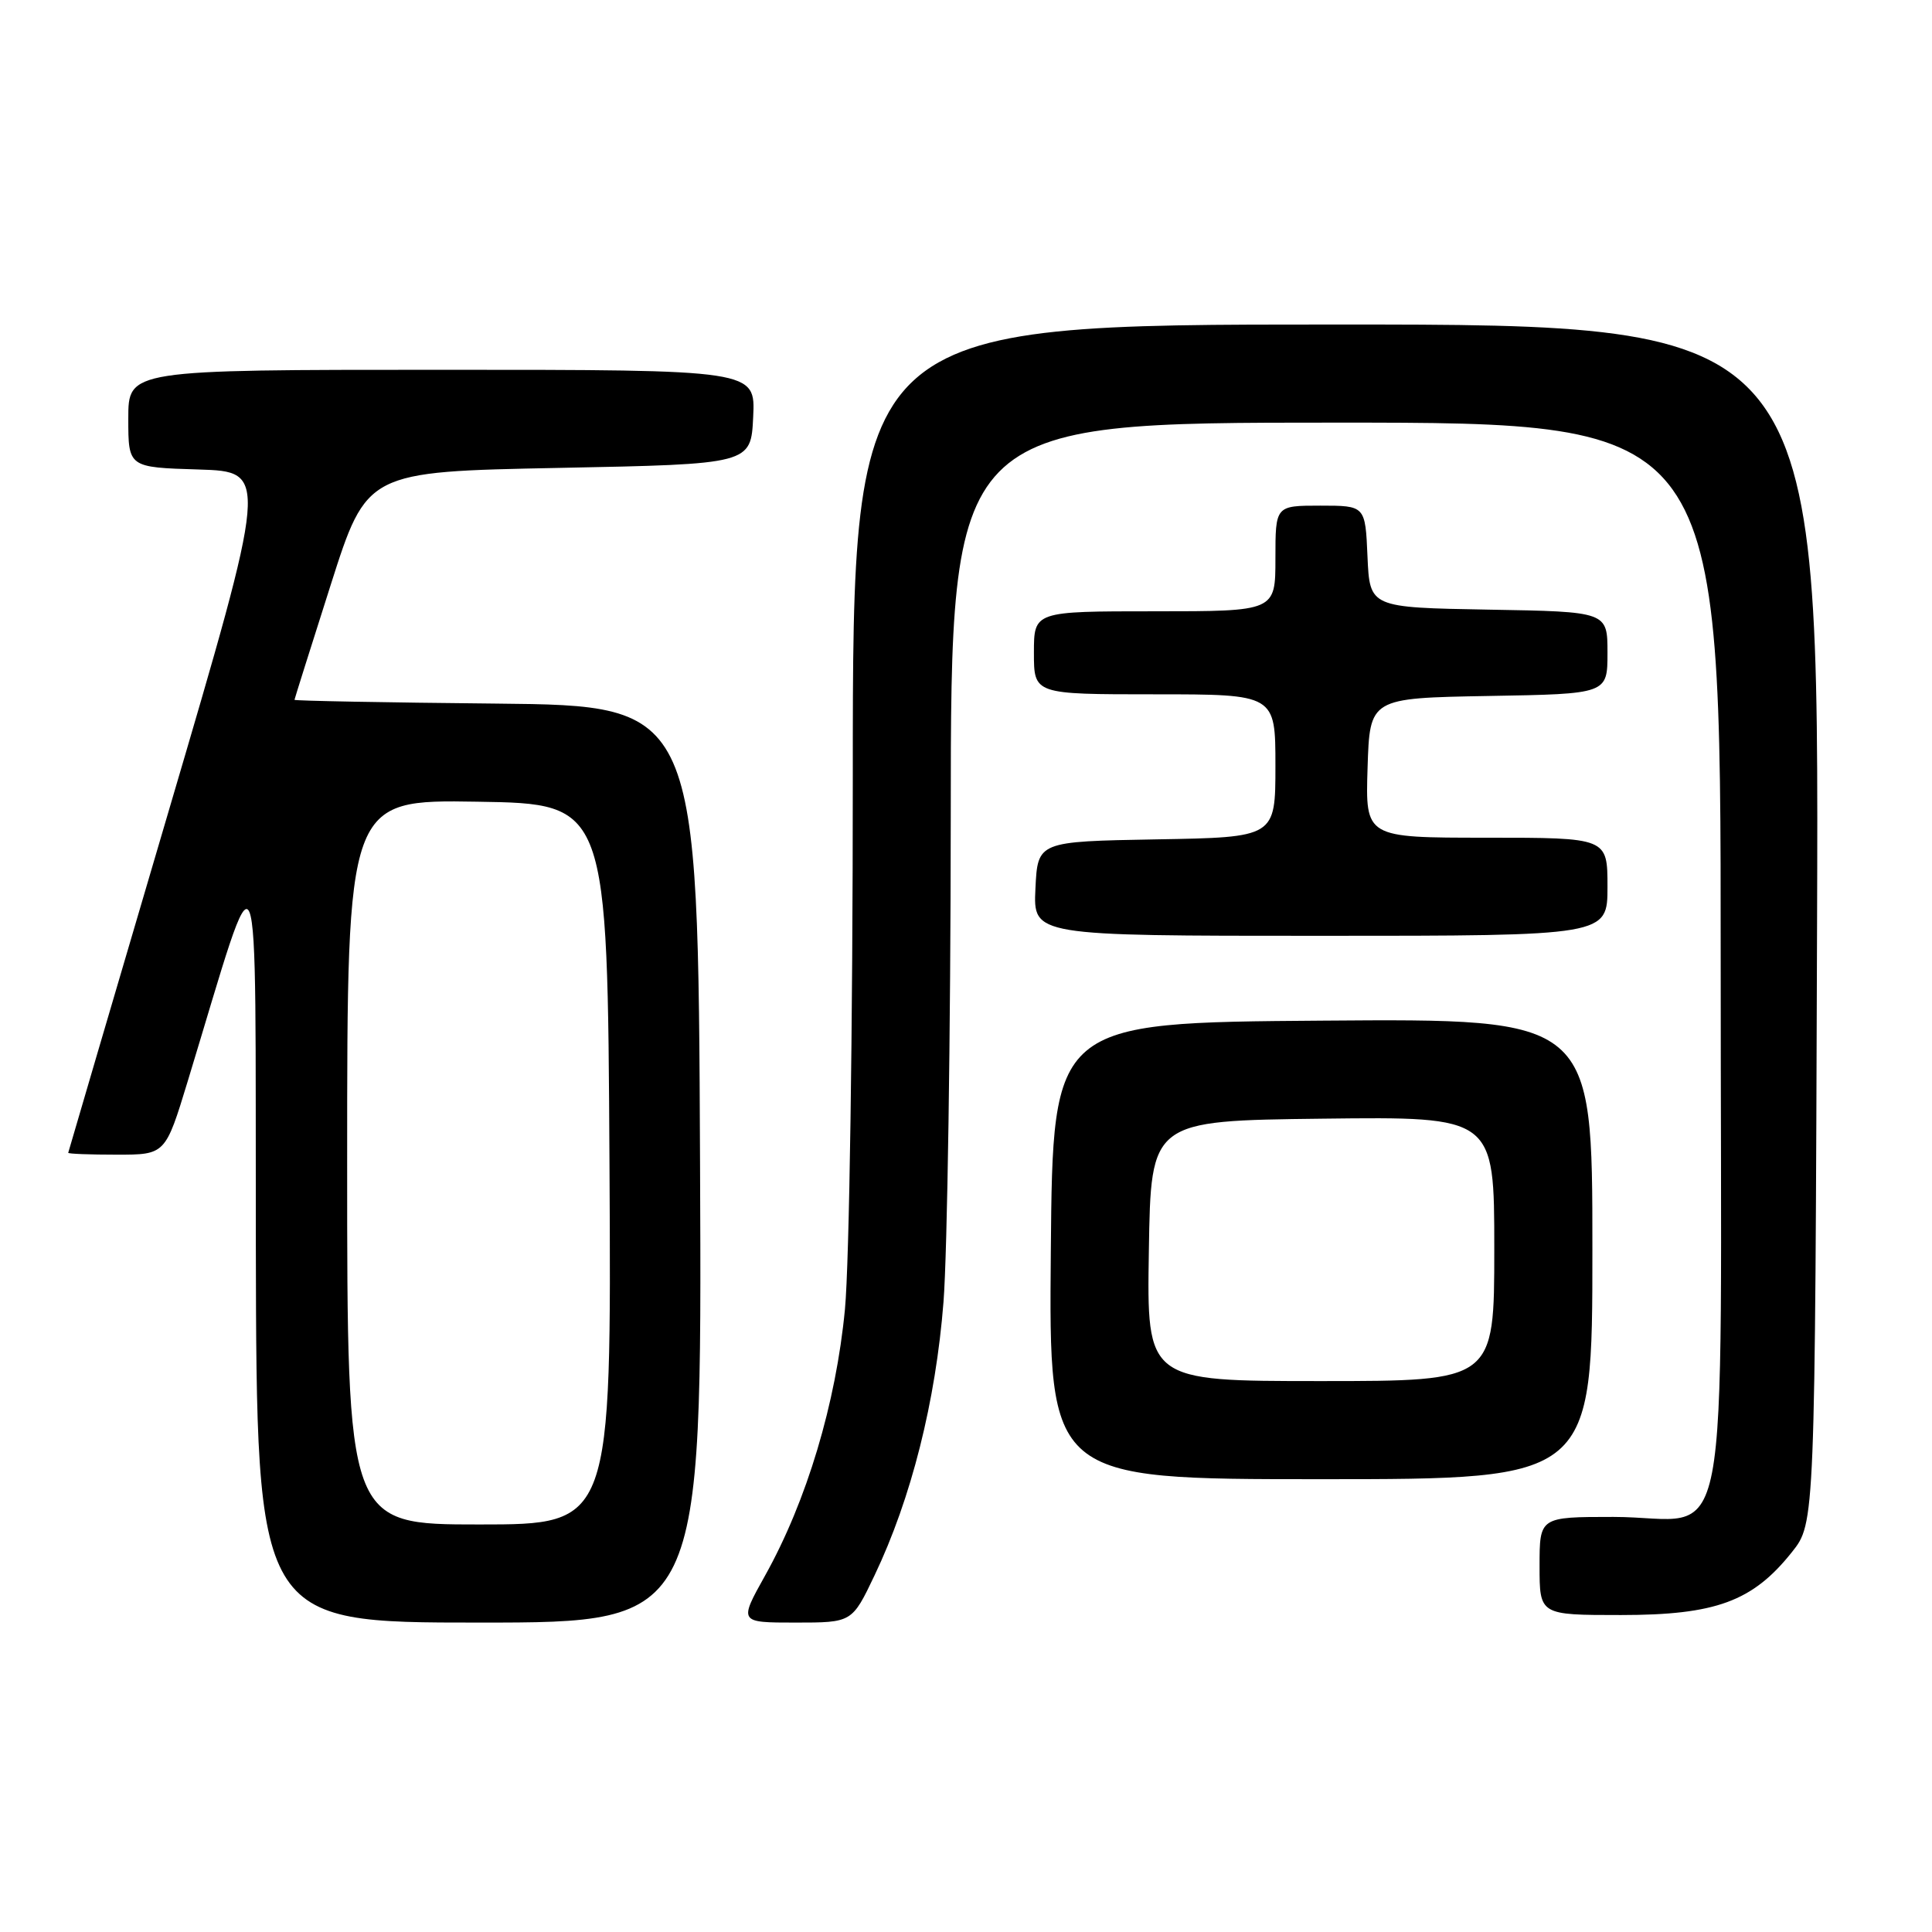 <?xml version="1.0" encoding="UTF-8" standalone="no"?>
<!DOCTYPE svg PUBLIC "-//W3C//DTD SVG 1.1//EN" "http://www.w3.org/Graphics/SVG/1.1/DTD/svg11.dtd" >
<svg xmlns="http://www.w3.org/2000/svg" xmlns:xlink="http://www.w3.org/1999/xlink" version="1.1" viewBox="0 0 256 256">
 <g >
 <path fill="currentColor"
d=" M 92.76 154.25 C 92.50 93.50 92.50 93.50 65.75 93.23 C 51.04 93.09 39.01 92.86 39.02 92.73 C 39.03 92.61 41.19 85.75 43.82 77.50 C 48.60 62.50 48.60 62.50 74.05 62.00 C 99.50 61.50 99.50 61.50 99.80 55.25 C 100.10 49.00 100.10 49.00 58.55 49.00 C 17.00 49.00 17.00 49.00 17.00 55.46 C 17.00 61.93 17.00 61.93 26.30 62.21 C 35.59 62.50 35.59 62.50 22.34 107.50 C 15.05 132.25 9.07 152.61 9.04 152.75 C 9.02 152.89 11.91 153.00 15.46 153.00 C 21.91 153.00 21.91 153.00 24.88 143.25 C 34.73 110.91 33.80 108.69 33.90 164.75 C 34.00 215.00 34.00 215.00 63.51 215.00 C 93.02 215.00 93.02 215.00 92.76 154.25 Z  M 115.88 208.75 C 120.75 198.55 123.99 185.68 125.02 172.50 C 125.53 165.90 125.96 136.99 125.98 108.25 C 126.00 56.00 126.00 56.00 177.00 56.00 C 228.00 56.00 228.00 56.00 228.00 126.94 C 228.00 209.92 229.71 201.00 213.78 201.00 C 204.00 201.00 204.00 201.00 204.00 207.50 C 204.00 214.00 204.00 214.00 214.79 214.00 C 227.34 214.00 232.24 212.20 237.44 205.66 C 240.50 201.82 240.50 201.82 240.77 122.41 C 241.04 43.00 241.04 43.00 177.02 43.00 C 113.00 43.00 113.00 43.00 113.00 102.75 C 113.00 136.45 112.54 167.29 111.96 173.48 C 110.77 185.95 106.90 198.88 101.39 208.75 C 97.90 215.00 97.90 215.00 105.40 215.00 C 112.90 215.00 112.90 215.00 115.88 208.75 Z  M 211.00 165.49 C 211.00 134.97 211.00 134.97 175.25 135.24 C 139.50 135.50 139.50 135.50 139.24 165.75 C 138.97 196.00 138.97 196.00 174.99 196.00 C 211.00 196.00 211.00 196.00 211.00 165.49 Z  M 213.00 117.50 C 213.00 111.00 213.00 111.00 196.96 111.00 C 180.92 111.00 180.92 111.00 181.21 101.75 C 181.50 92.50 181.50 92.50 197.25 92.22 C 213.00 91.95 213.00 91.95 213.00 86.50 C 213.00 81.05 213.00 81.05 197.25 80.78 C 181.50 80.50 181.50 80.50 181.20 73.75 C 180.91 67.00 180.91 67.00 174.95 67.00 C 169.00 67.00 169.00 67.00 169.00 74.00 C 169.00 81.00 169.00 81.00 153.00 81.00 C 137.00 81.00 137.00 81.00 137.00 86.50 C 137.00 92.00 137.00 92.00 153.00 92.00 C 169.00 92.00 169.00 92.00 169.00 101.47 C 169.00 110.95 169.00 110.95 153.25 111.22 C 137.50 111.50 137.50 111.50 137.20 117.75 C 136.90 124.00 136.90 124.00 174.95 124.00 C 213.00 124.00 213.00 124.00 213.00 117.50 Z  M 46.00 153.98 C 46.00 105.95 46.00 105.95 63.25 106.23 C 80.50 106.50 80.50 106.50 80.76 154.25 C 81.02 202.00 81.02 202.00 63.51 202.00 C 46.00 202.00 46.00 202.00 46.00 153.98 Z  M 152.23 165.75 C 152.50 148.50 152.50 148.50 175.25 148.23 C 198.00 147.96 198.00 147.96 198.00 165.48 C 198.00 183.00 198.00 183.00 174.98 183.00 C 151.95 183.00 151.95 183.00 152.23 165.75 Z "/>
</g>
</svg>